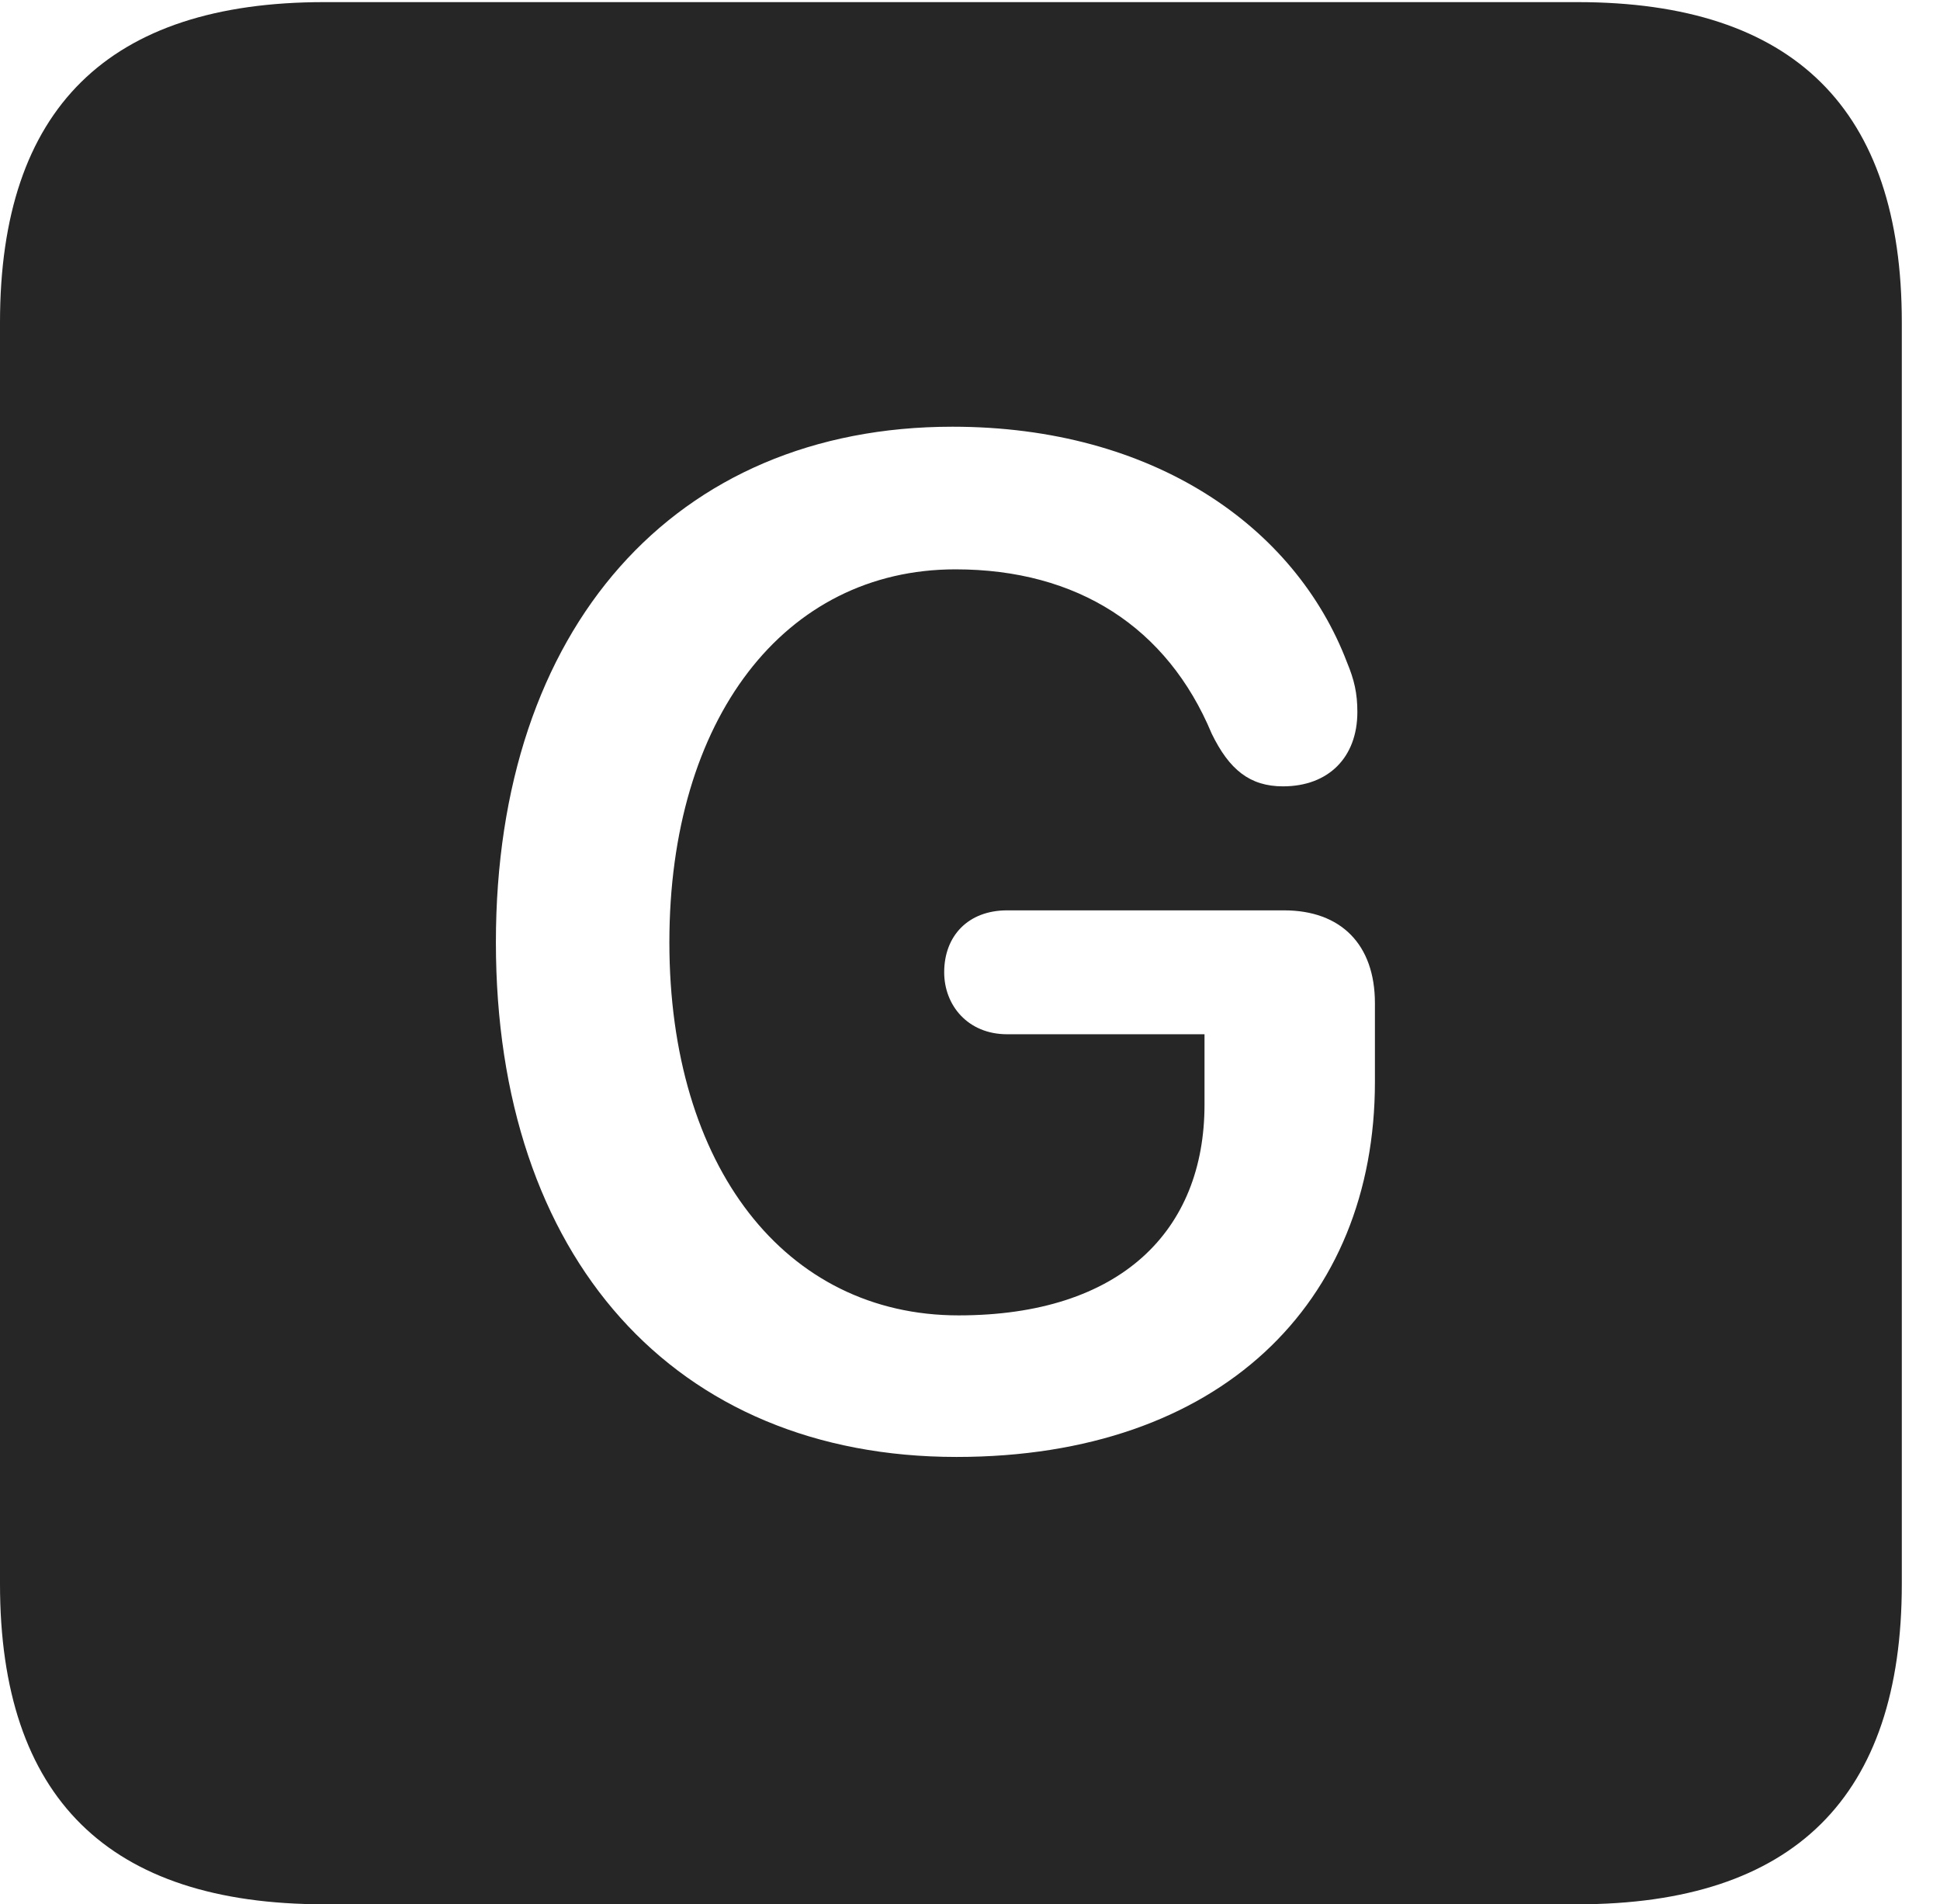<?xml version="1.0" encoding="UTF-8"?>
<!--Generator: Apple Native CoreSVG 232.5-->
<!DOCTYPE svg
PUBLIC "-//W3C//DTD SVG 1.1//EN"
       "http://www.w3.org/Graphics/SVG/1.1/DTD/svg11.dtd">
<svg version="1.1" xmlns="http://www.w3.org/2000/svg" xmlns:xlink="http://www.w3.org/1999/xlink" width="18.34" height="17.998">
 <g>
  <rect height="17.998" opacity="0" width="18.34" x="0" y="0"/>
  <path d="M17.979 3.047L17.979 14.971C17.979 16.982 16.963 17.998 14.912 17.998L3.066 17.998C1.025 17.998 0 16.992 0 14.971L0 3.047C0 1.025 1.025 0.02 3.066 0.02L14.912 0.02C16.963 0.02 17.979 1.035 17.979 3.047ZM4.688 8.906C4.688 11.885 6.377 13.77 9.043 13.77C11.533 13.77 12.998 12.315 12.998 10.225L12.998 9.482C12.998 8.926 12.676 8.604 12.139 8.604L9.521 8.604C9.15 8.604 8.926 8.848 8.926 9.189C8.926 9.502 9.15 9.775 9.521 9.775L11.387 9.775L11.387 10.44C11.387 11.631 10.596 12.432 9.062 12.432C7.422 12.432 6.328 11.025 6.328 8.906C6.328 6.797 7.412 5.381 9.033 5.381C10.185 5.381 11.035 5.928 11.455 6.934C11.621 7.275 11.816 7.432 12.129 7.432C12.559 7.432 12.832 7.158 12.832 6.729C12.832 6.553 12.803 6.426 12.734 6.26C12.246 4.98 10.908 4.033 9.004 4.033C6.377 4.033 4.688 5.938 4.688 8.906Z" fill="#000000" fill-opacity="0.85"/>
 </g>
</svg>
